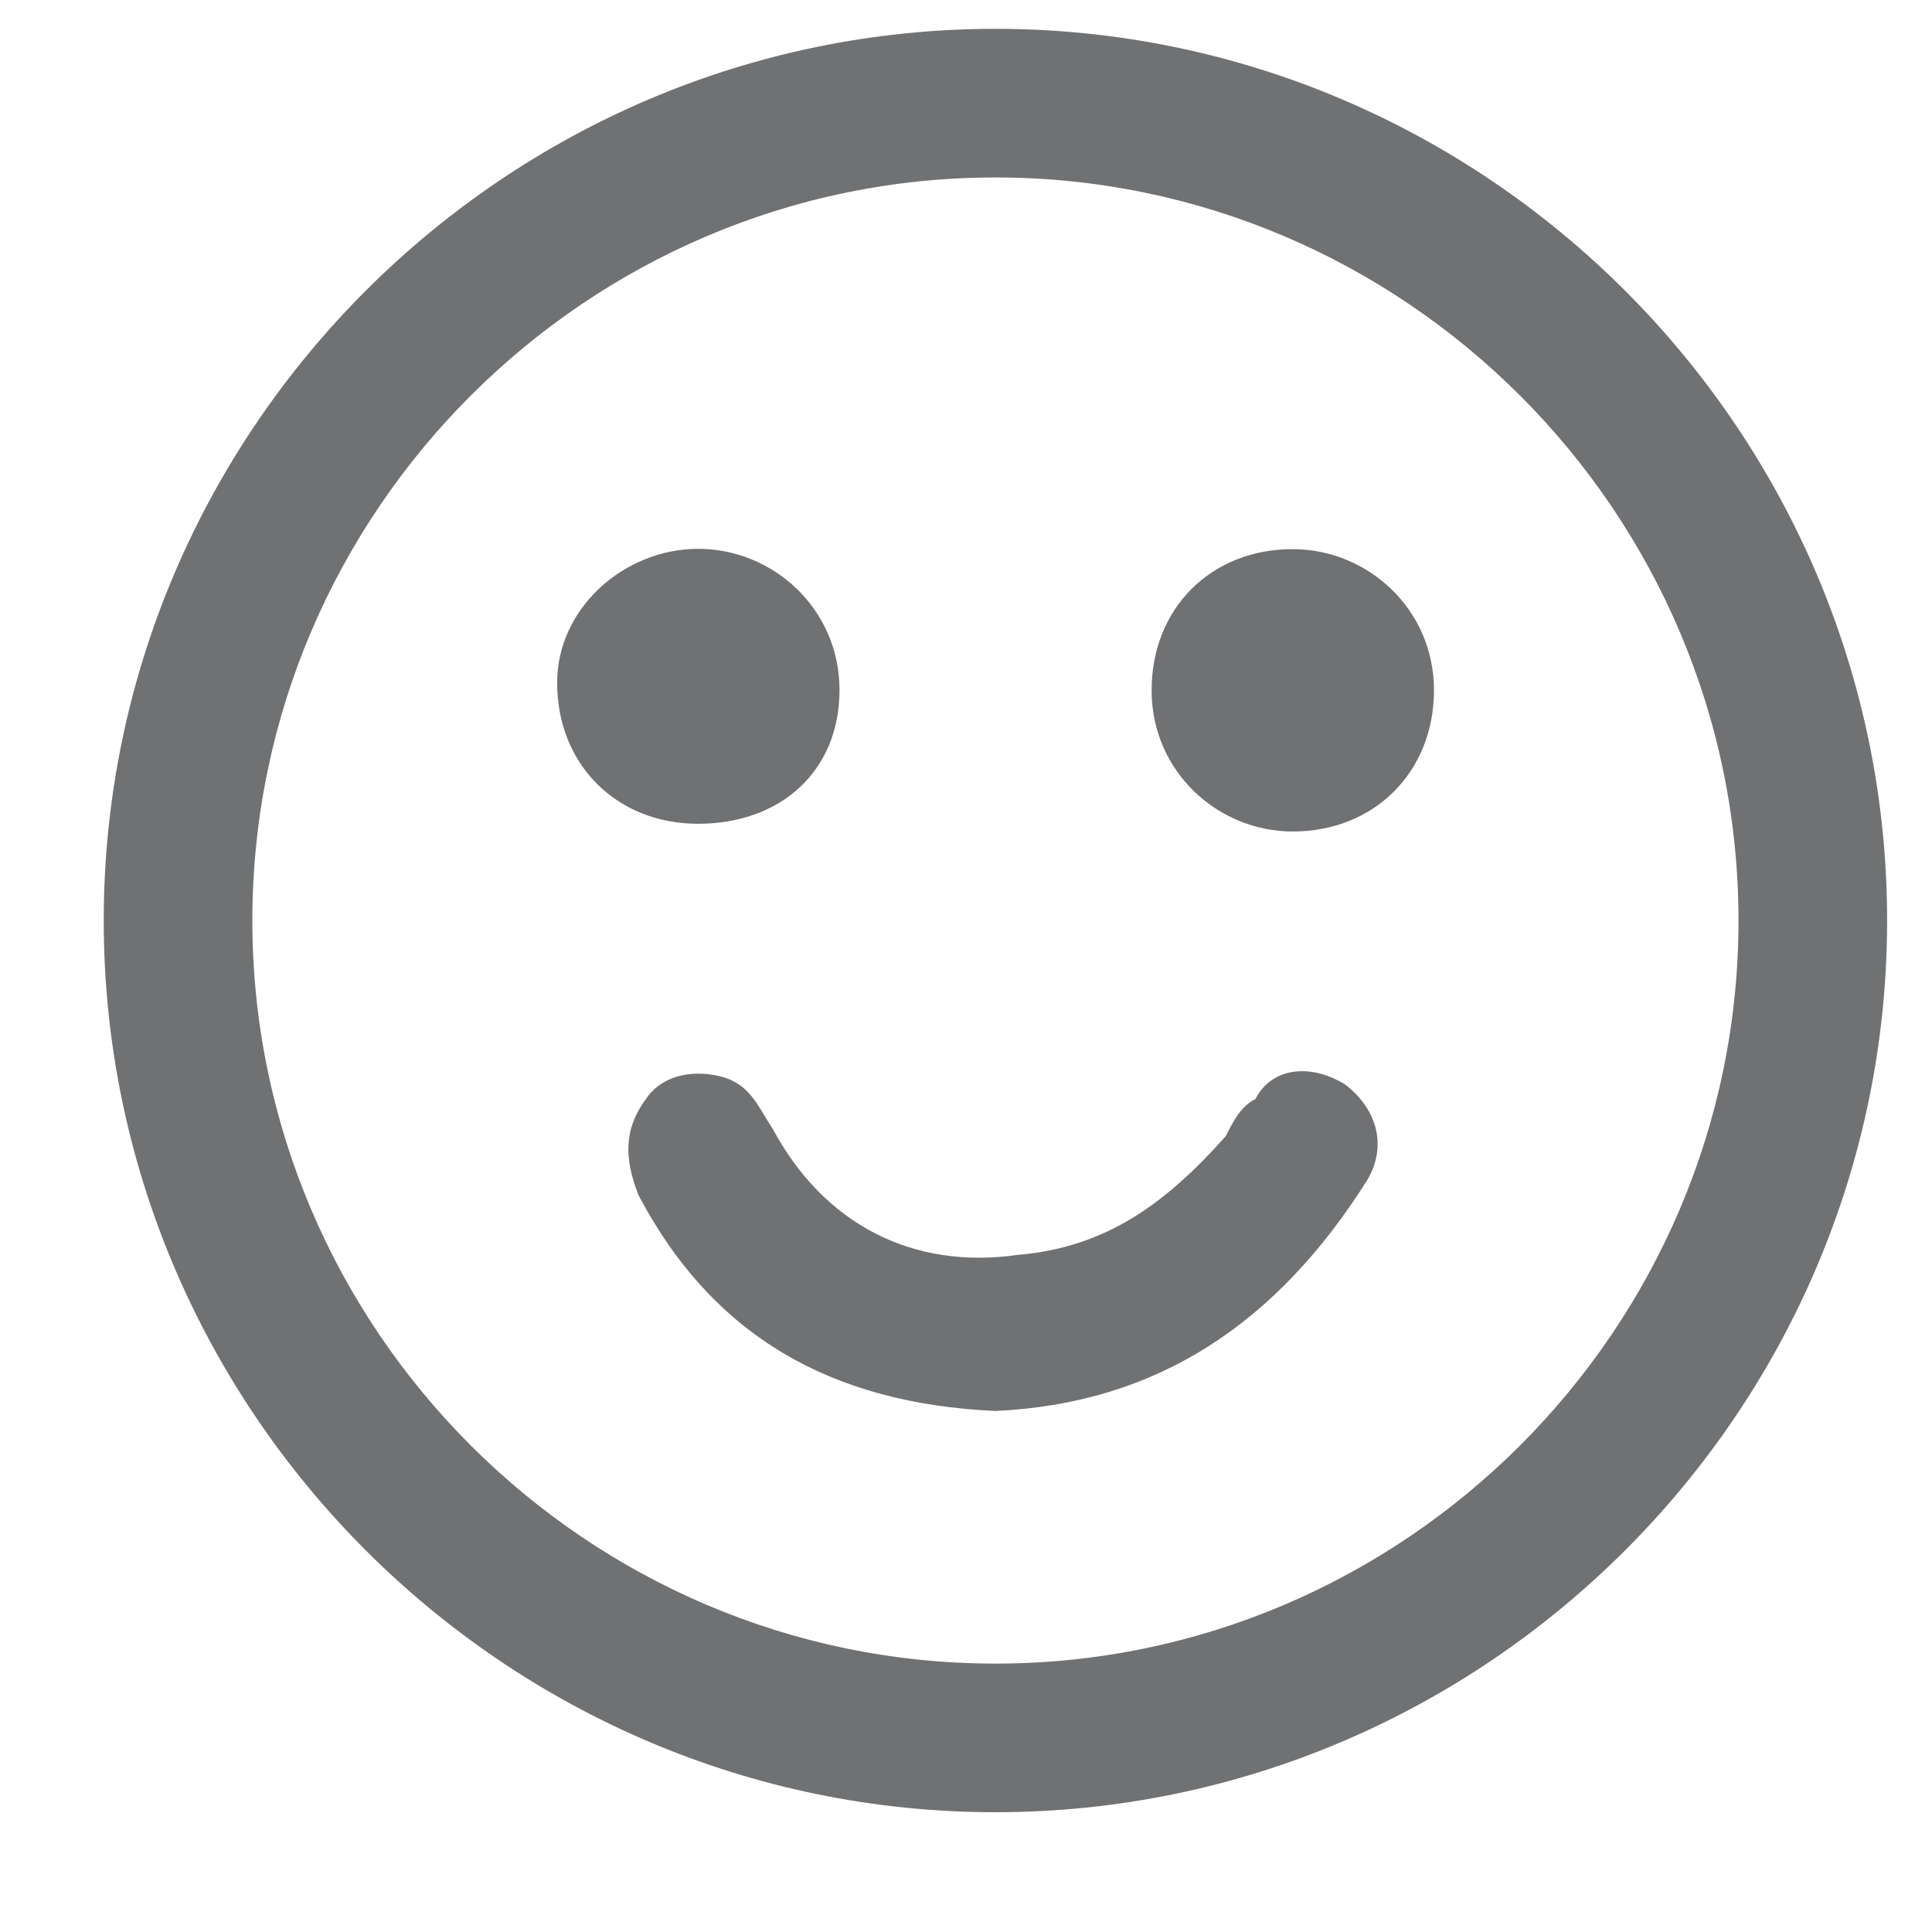 <svg width="13" height="13" viewBox="0 0 13 13" fill="none" xmlns="http://www.w3.org/2000/svg">
<g clip-path="url(#clip0_97_1992)">
<path fill-rule="evenodd" clip-rule="evenodd" d="M6.7 0.194C10 0.195 12.699 2.896 12.698 6.196C12.697 9.496 9.996 12.195 6.696 12.194C3.396 12.193 0.697 9.492 0.698 6.192C0.699 2.892 3.4 0.193 6.7 0.194ZM6.7 1.194C3.95 1.193 1.699 3.442 1.698 6.192C1.697 8.942 3.946 11.193 6.696 11.194C9.446 11.195 11.697 8.946 11.698 6.196C11.699 3.446 9.45 1.195 6.7 1.194ZM9.048 7.295C9.248 7.445 9.348 7.695 9.197 7.945C8.597 8.895 7.797 9.444 6.697 9.494C5.597 9.444 4.797 8.993 4.297 8.043C4.198 7.793 4.198 7.593 4.348 7.393C4.448 7.243 4.648 7.193 4.848 7.243C5.048 7.293 5.098 7.443 5.198 7.593C5.547 8.244 6.147 8.544 6.847 8.444C7.447 8.394 7.847 8.094 8.248 7.645C8.298 7.545 8.348 7.445 8.448 7.395C8.548 7.195 8.798 7.145 9.048 7.295ZM8.699 3.695C9.199 3.695 9.649 4.095 9.649 4.645C9.648 5.195 9.248 5.595 8.698 5.595C8.198 5.595 7.748 5.194 7.749 4.644C7.749 4.094 8.149 3.694 8.699 3.695ZM4.699 3.693C5.199 3.693 5.649 4.094 5.649 4.644C5.648 5.194 5.248 5.543 4.698 5.543C4.148 5.543 3.748 5.143 3.749 4.593C3.749 4.093 4.199 3.693 4.699 3.693Z" fill="#202125" fill-opacity="0.64"/>
</g>
<defs>
<clipPath id="clip0_97_1992">
<rect width="12" height="12" fill="white" transform="translate(0.7 0.192) rotate(0.02)"/>
</clipPath>
</defs>
</svg>

